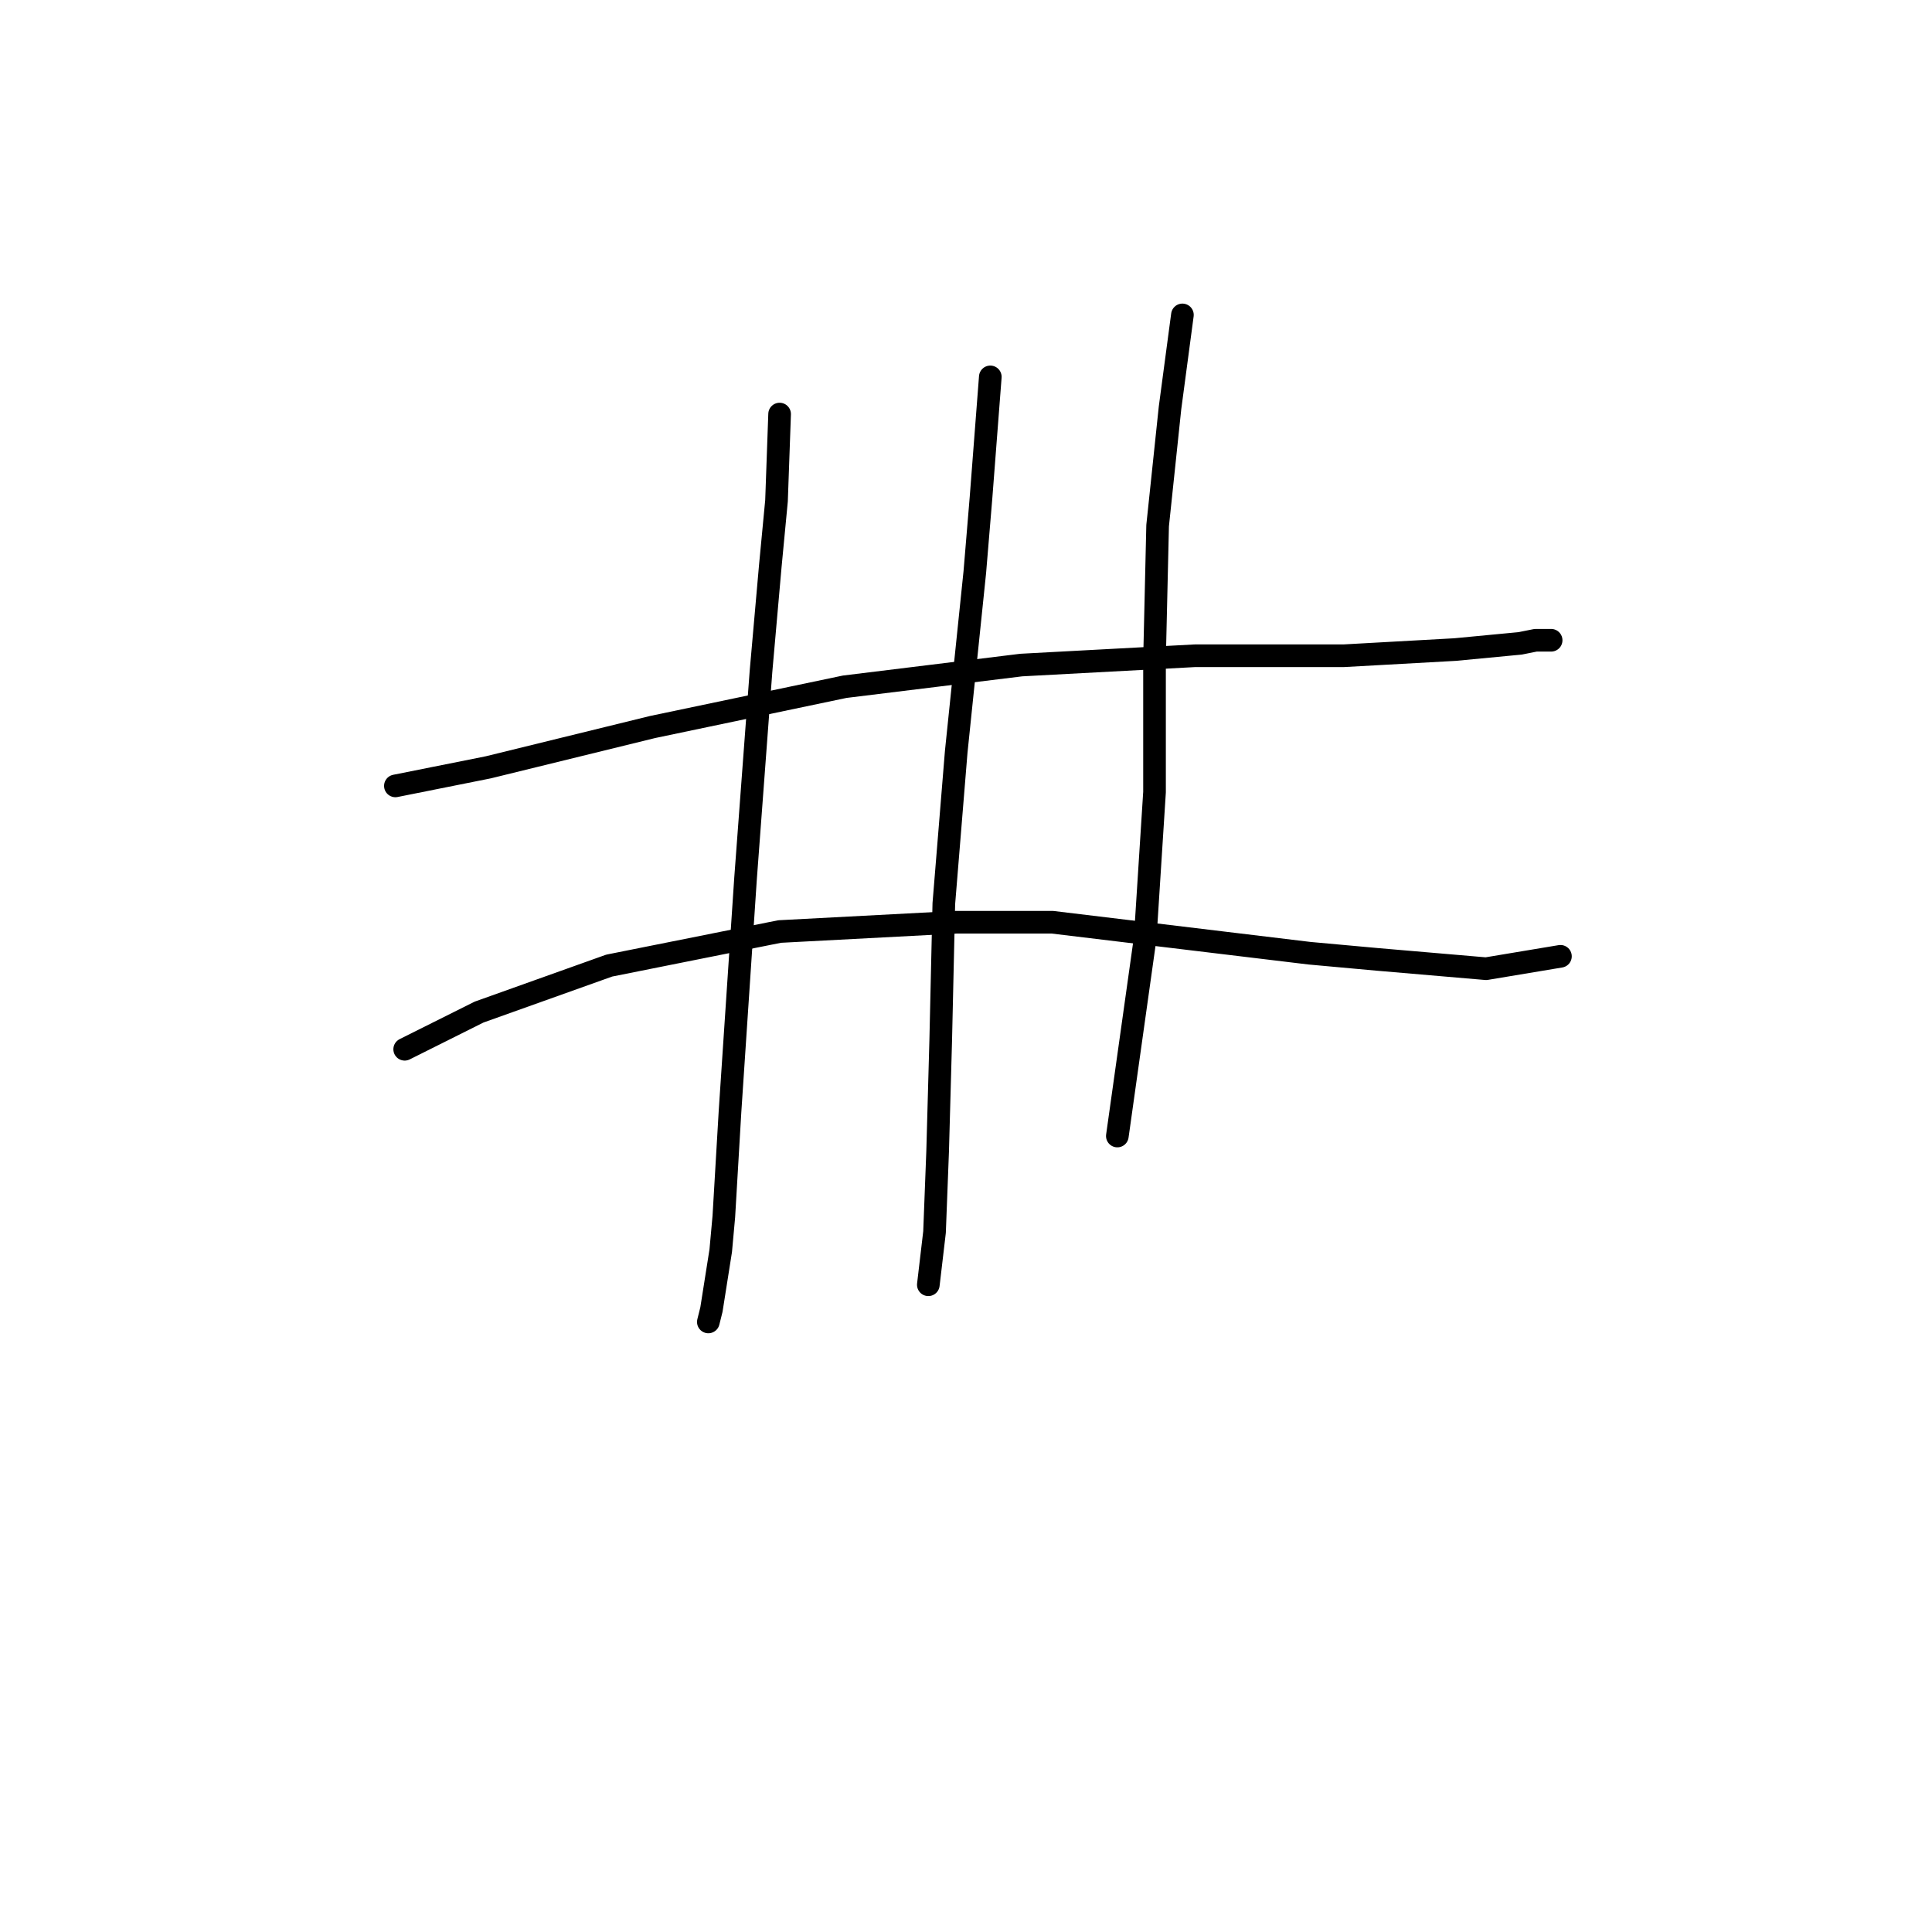 <?xml version="1.0" standalone="no"?>
    <svg width="256" height="256" xmlns="http://www.w3.org/2000/svg" version="1.1">
    <polyline stroke="black" stroke-width="3" stroke-linecap="round" fill="transparent" stroke-linejoin="round" points="52.391 104.135 64.708 101.672 86.468 96.334 111.924 90.997 135.326 88.123 158.318 86.891 178.026 86.891 192.806 86.07 201.428 85.249 203.481 84.838 205.534 84.838 205.534 84.838 " />
        <polyline stroke="black" stroke-width="3" stroke-linecap="round" fill="transparent" stroke-linejoin="round" points="53.623 139.033 63.476 134.107 80.72 127.948 103.302 123.432 126.704 122.2 139.432 122.2 173.509 126.306 182.542 127.127 196.912 128.359 206.766 126.716 206.766 126.716 " />
        <polyline stroke="black" stroke-width="3" stroke-linecap="round" fill="transparent" stroke-linejoin="round" points="103.302 54.866 102.891 66.362 102.07 74.984 100.838 88.944 98.785 116.452 96.733 147.245 95.911 161.204 95.501 165.721 94.269 173.521 93.859 175.164 93.859 175.164 " />
        <polyline stroke="black" stroke-width="3" stroke-linecap="round" fill="transparent" stroke-linejoin="round" points="131.221 49.94 129.989 65.952 129.168 75.806 126.704 99.619 125.062 119.737 124.651 137.802 124.241 152.582 123.83 163.257 123.009 170.237 123.009 170.237 " />
        <polyline stroke="black" stroke-width="3" stroke-linecap="round" fill="transparent" stroke-linejoin="round" points="156.676 41.728 155.034 54.045 153.391 69.647 152.981 87.302 152.981 104.956 151.749 124.253 148.054 150.529 148.054 150.529 " />
        </svg>
